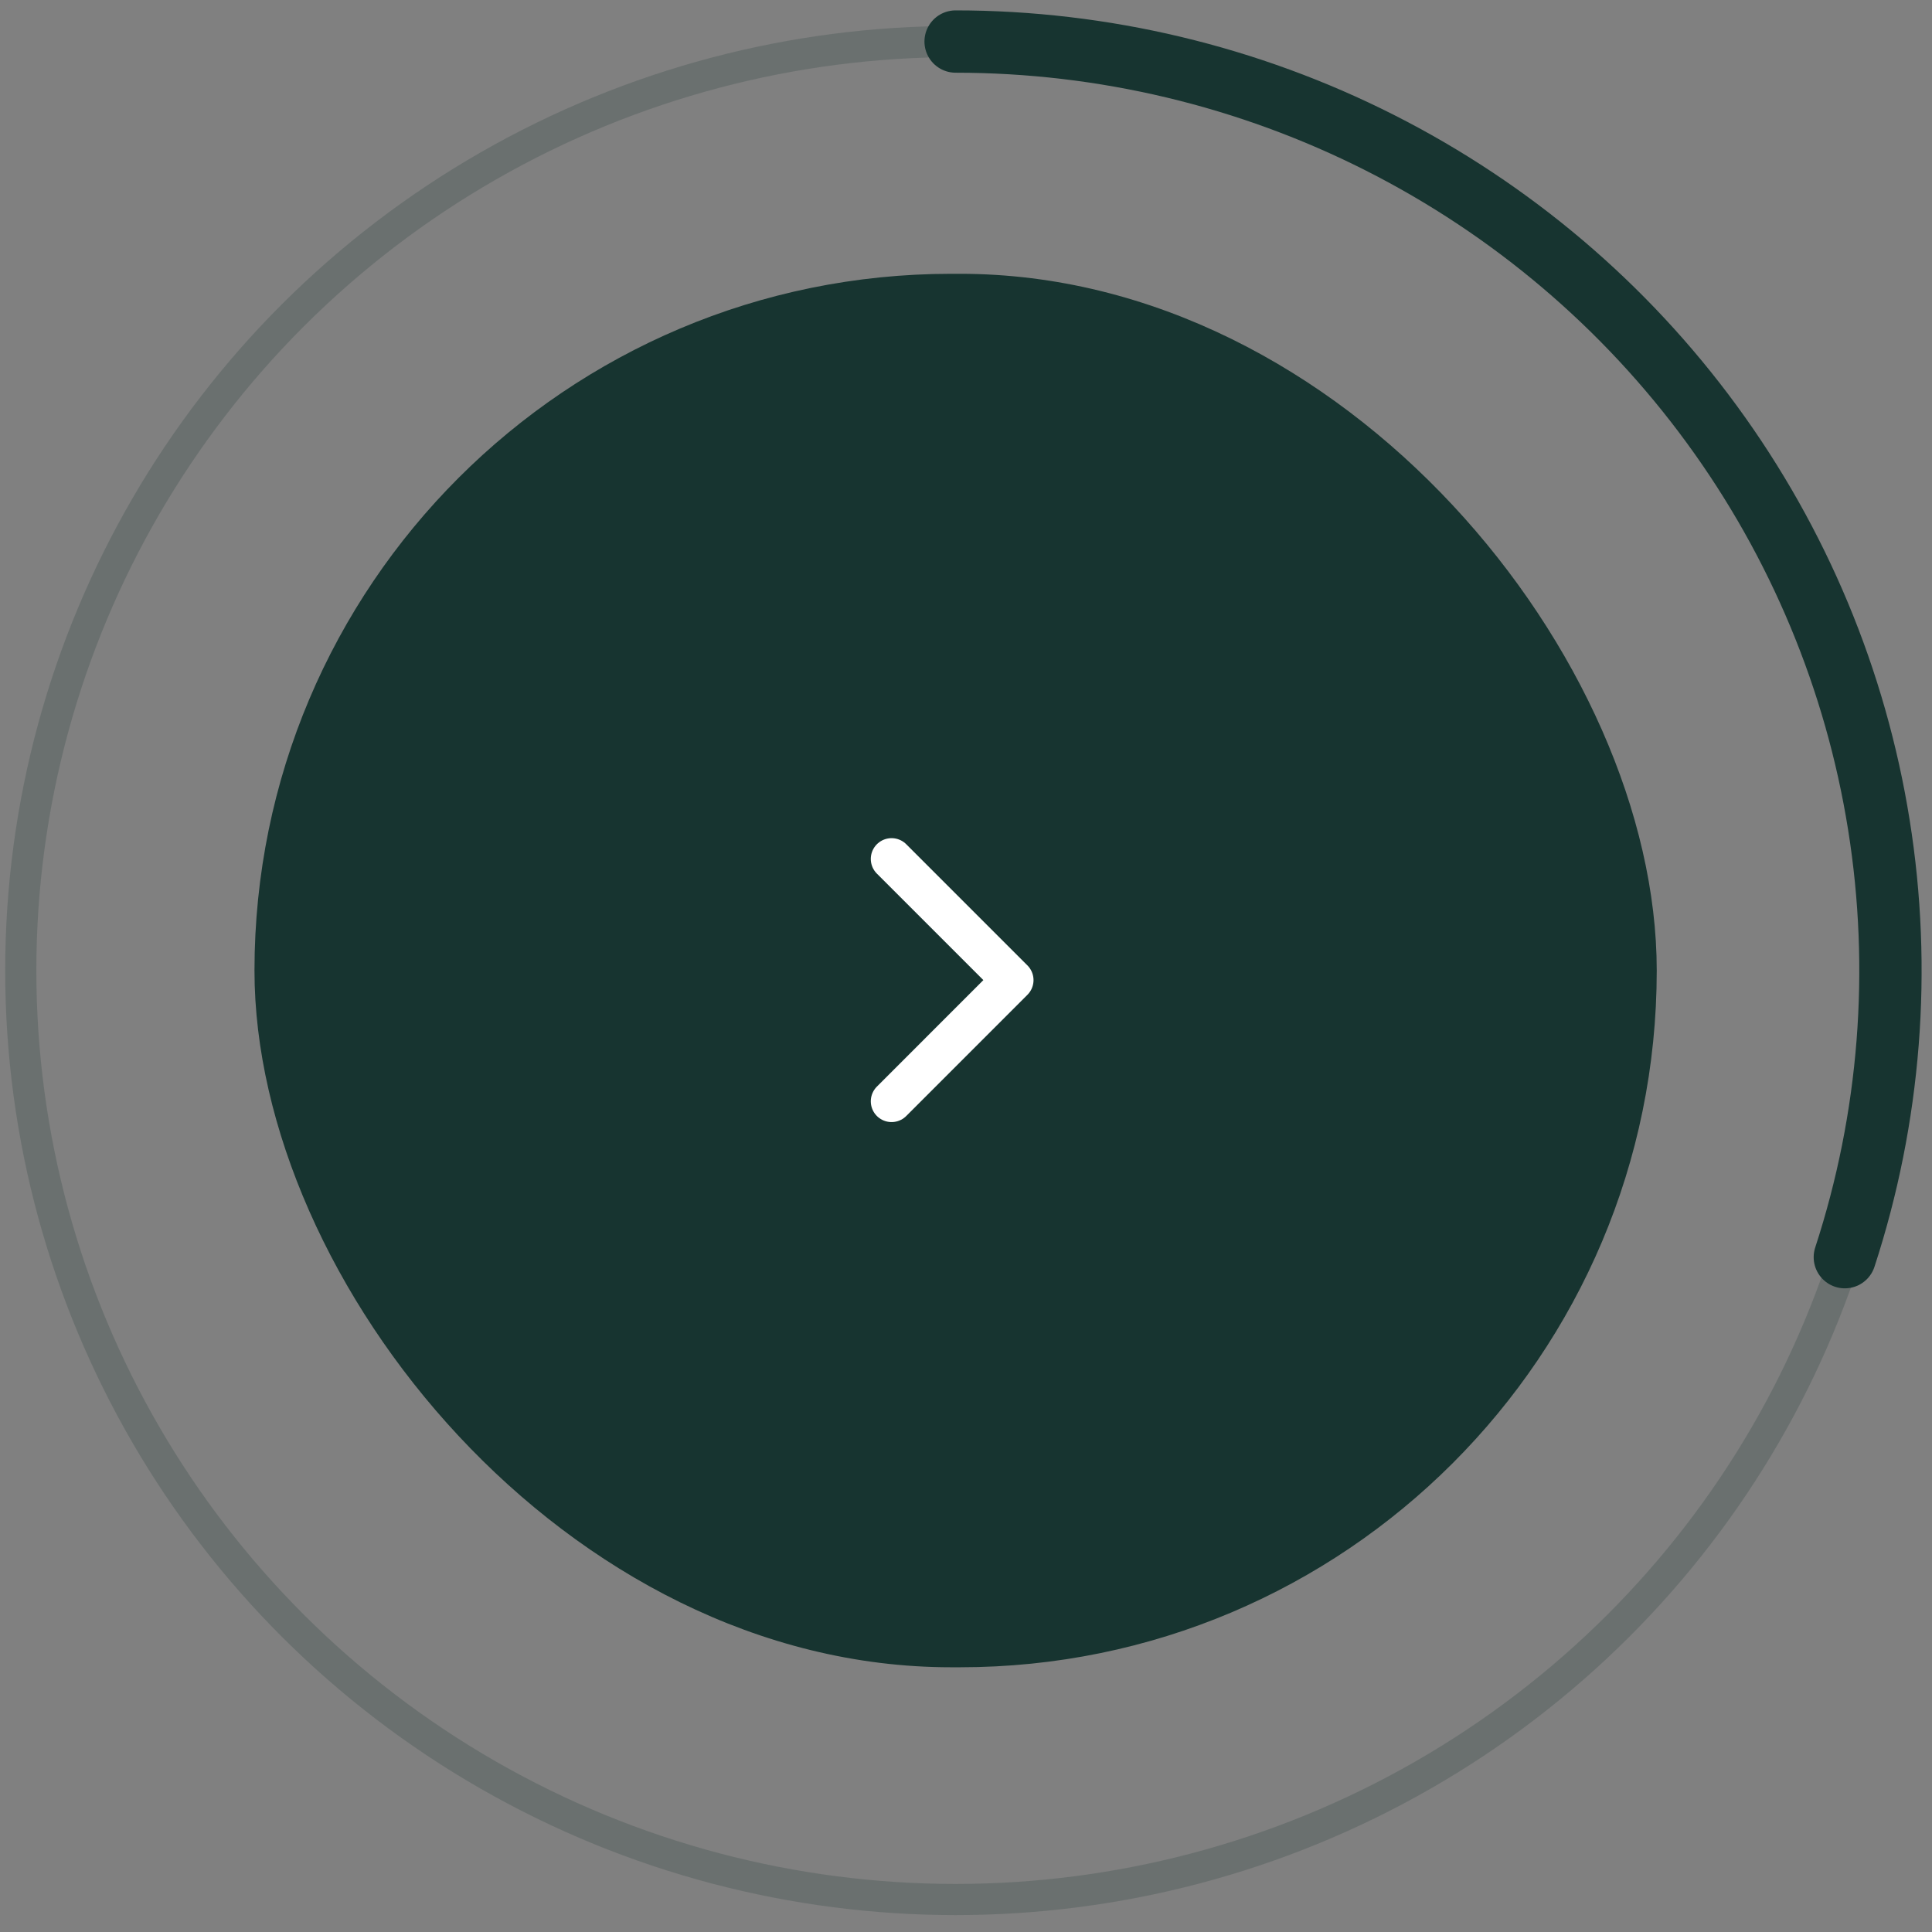 <svg width="93" height="93" viewBox="0 0 93 93" fill="none" xmlns="http://www.w3.org/2000/svg">
<rect x="0" y="0" width="93" height="93" fill="#808080" stroke="none"/>
<ellipse opacity="0.2" cx="46" cy="46.718" rx="45" ry="44.718" stroke="#173430" stroke-width="1.5"/>
<path d="M46 2C53.1 2 60.099 3.669 66.425 6.872C72.751 10.074 78.225 14.718 82.399 20.425C86.574 26.131 89.33 32.739 90.443 39.706C91.557 46.674 90.995 53.805 88.804 60.516" stroke="#173430" stroke-width="3" stroke-linecap="round" stroke-linejoin="round"/>
<rect x="12.25" y="13.18" width="67.5" height="67.077" rx="33.538" fill="#173430"/>
<path d="M42.917 53.013L48.75 47.179L42.917 41.346" stroke="white" stroke-width="2" stroke-linecap="round" stroke-linejoin="round"/>
</svg>
